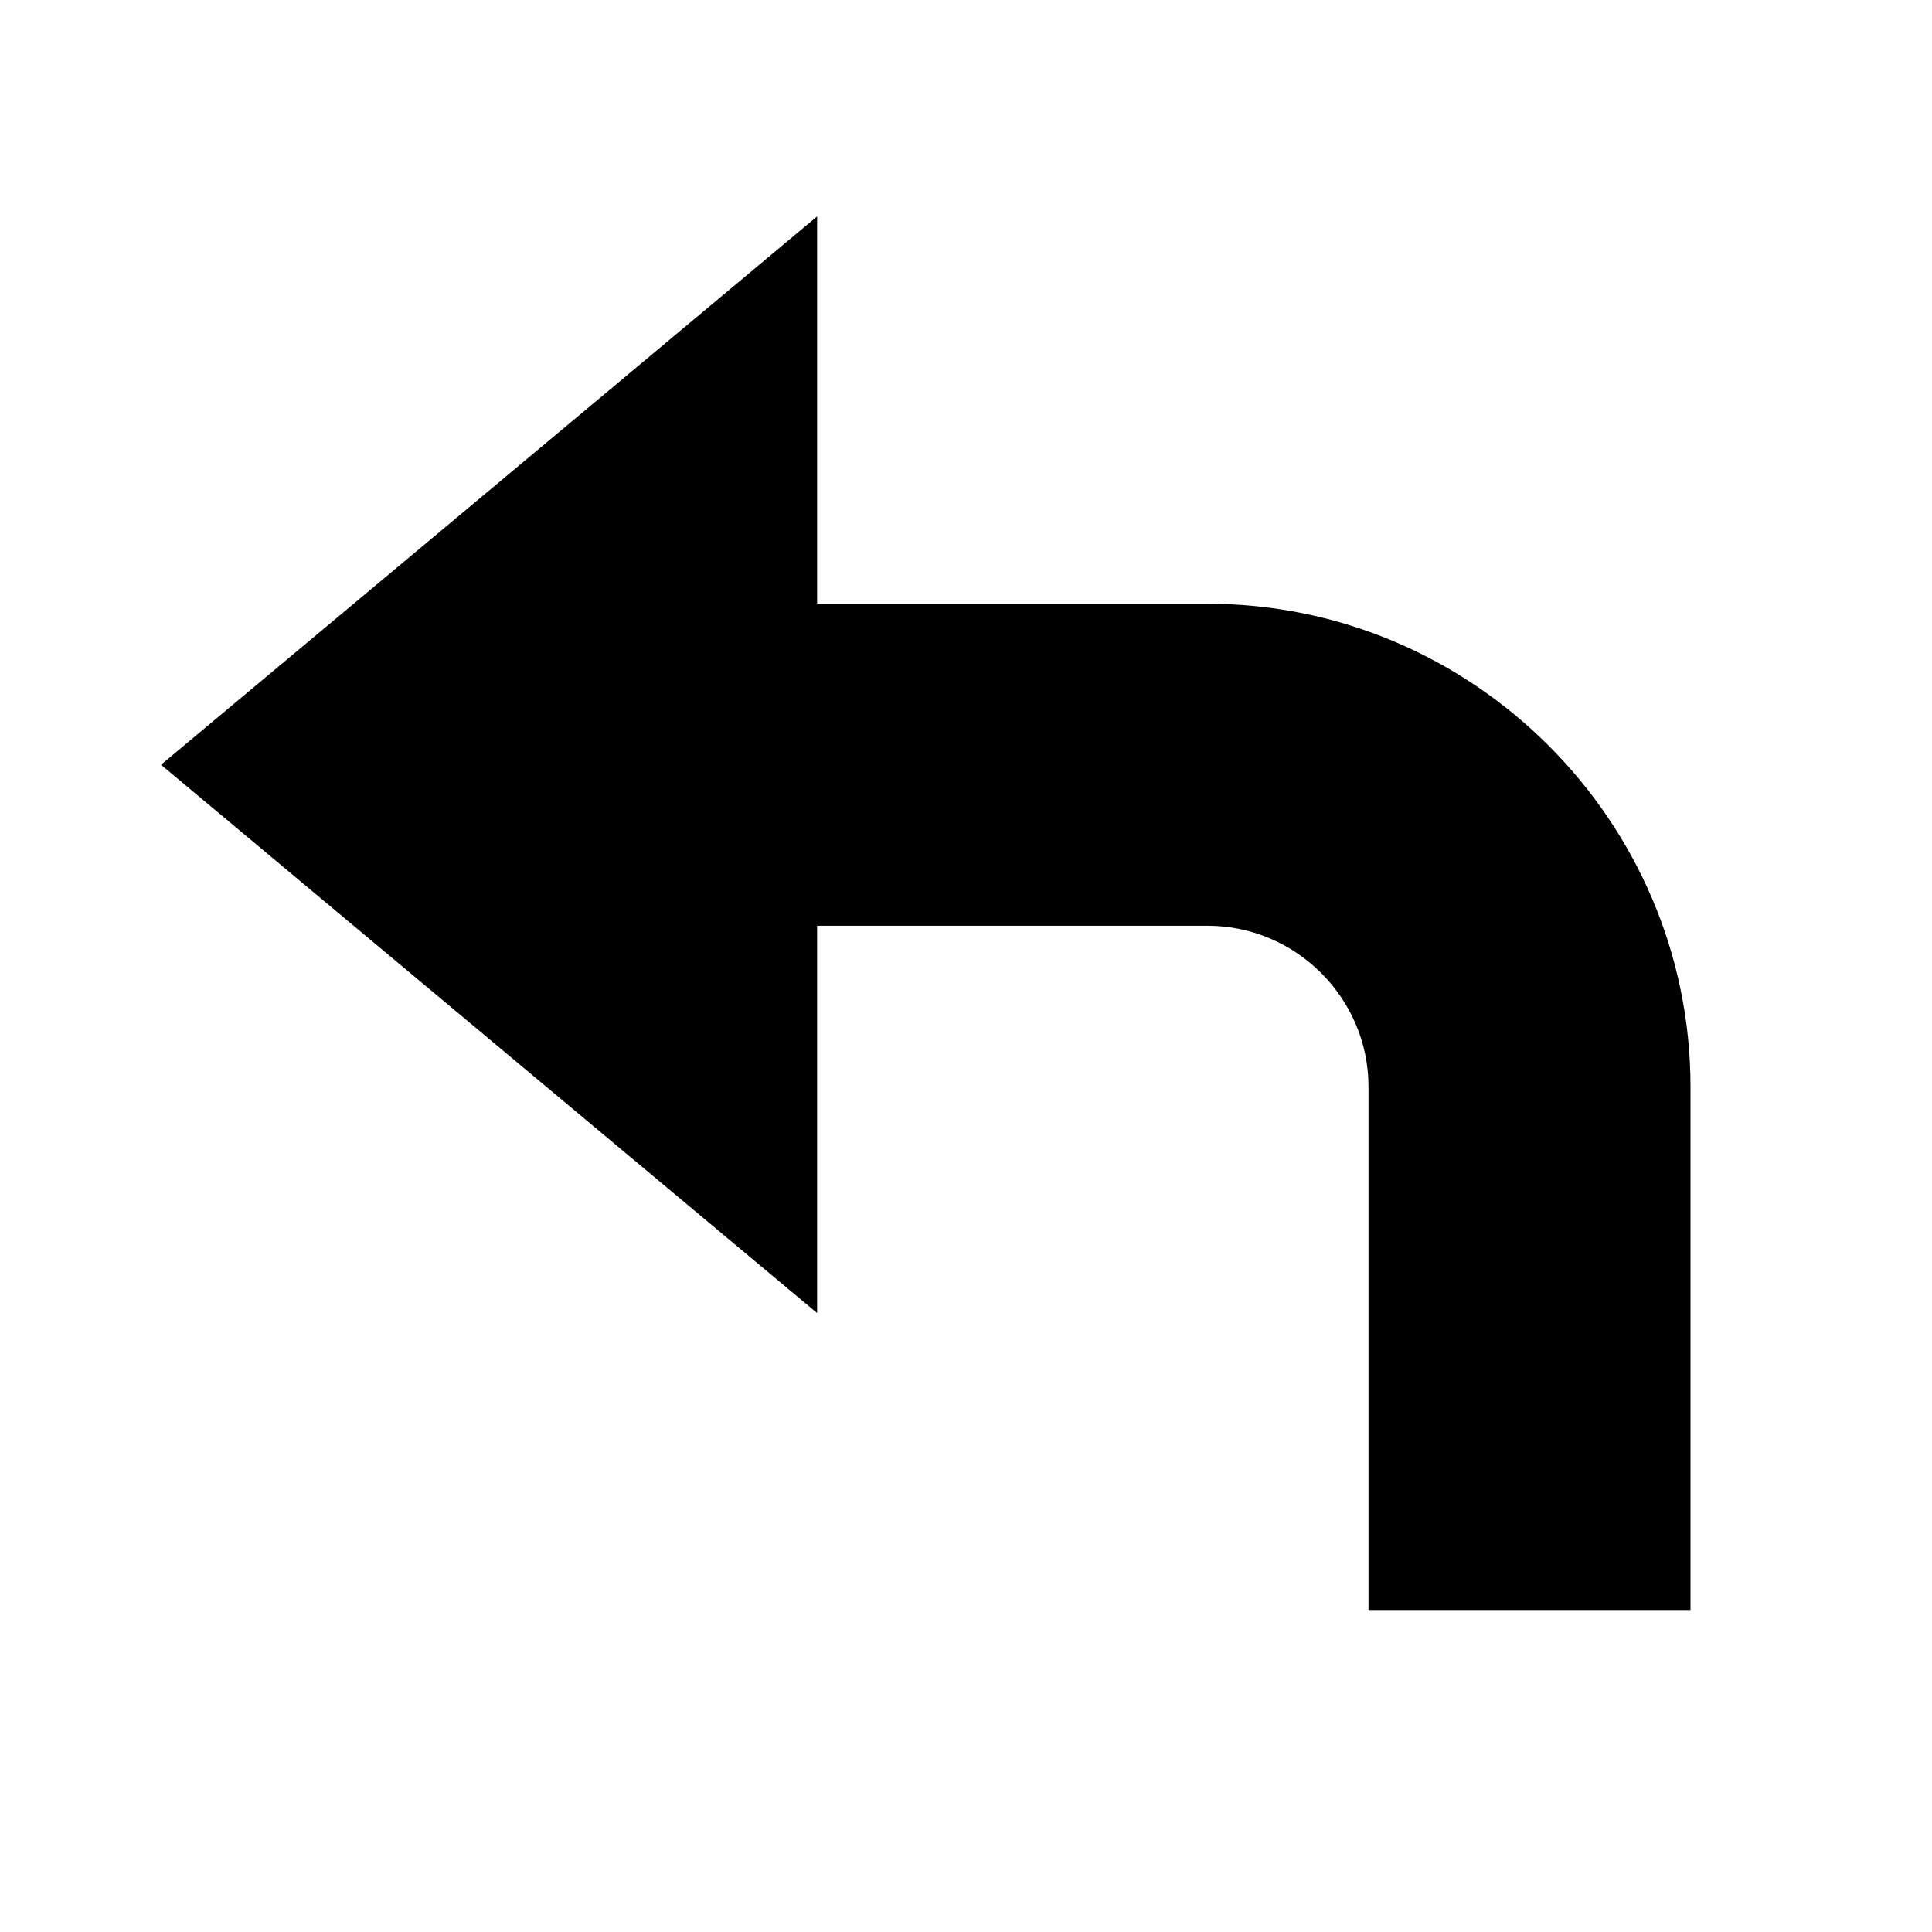 <?xml version="1.0" encoding="utf-8"?>
<svg width="36" height="36" viewBox="0 0 48 48" version="1" enable-background="new 0 0 48 48" xmlns="http://www.w3.org/2000/svg">
  <polygon fill="#000000" points="4 19 20.301 32.623 20.301 5.377" style=""/>
  <path fill="#000000" d="M42,27v13h-8V27c0-2.2-1.8-4-4-4H13v-8h17C36.6,15,42,20.4,42,27z"/>
</svg>